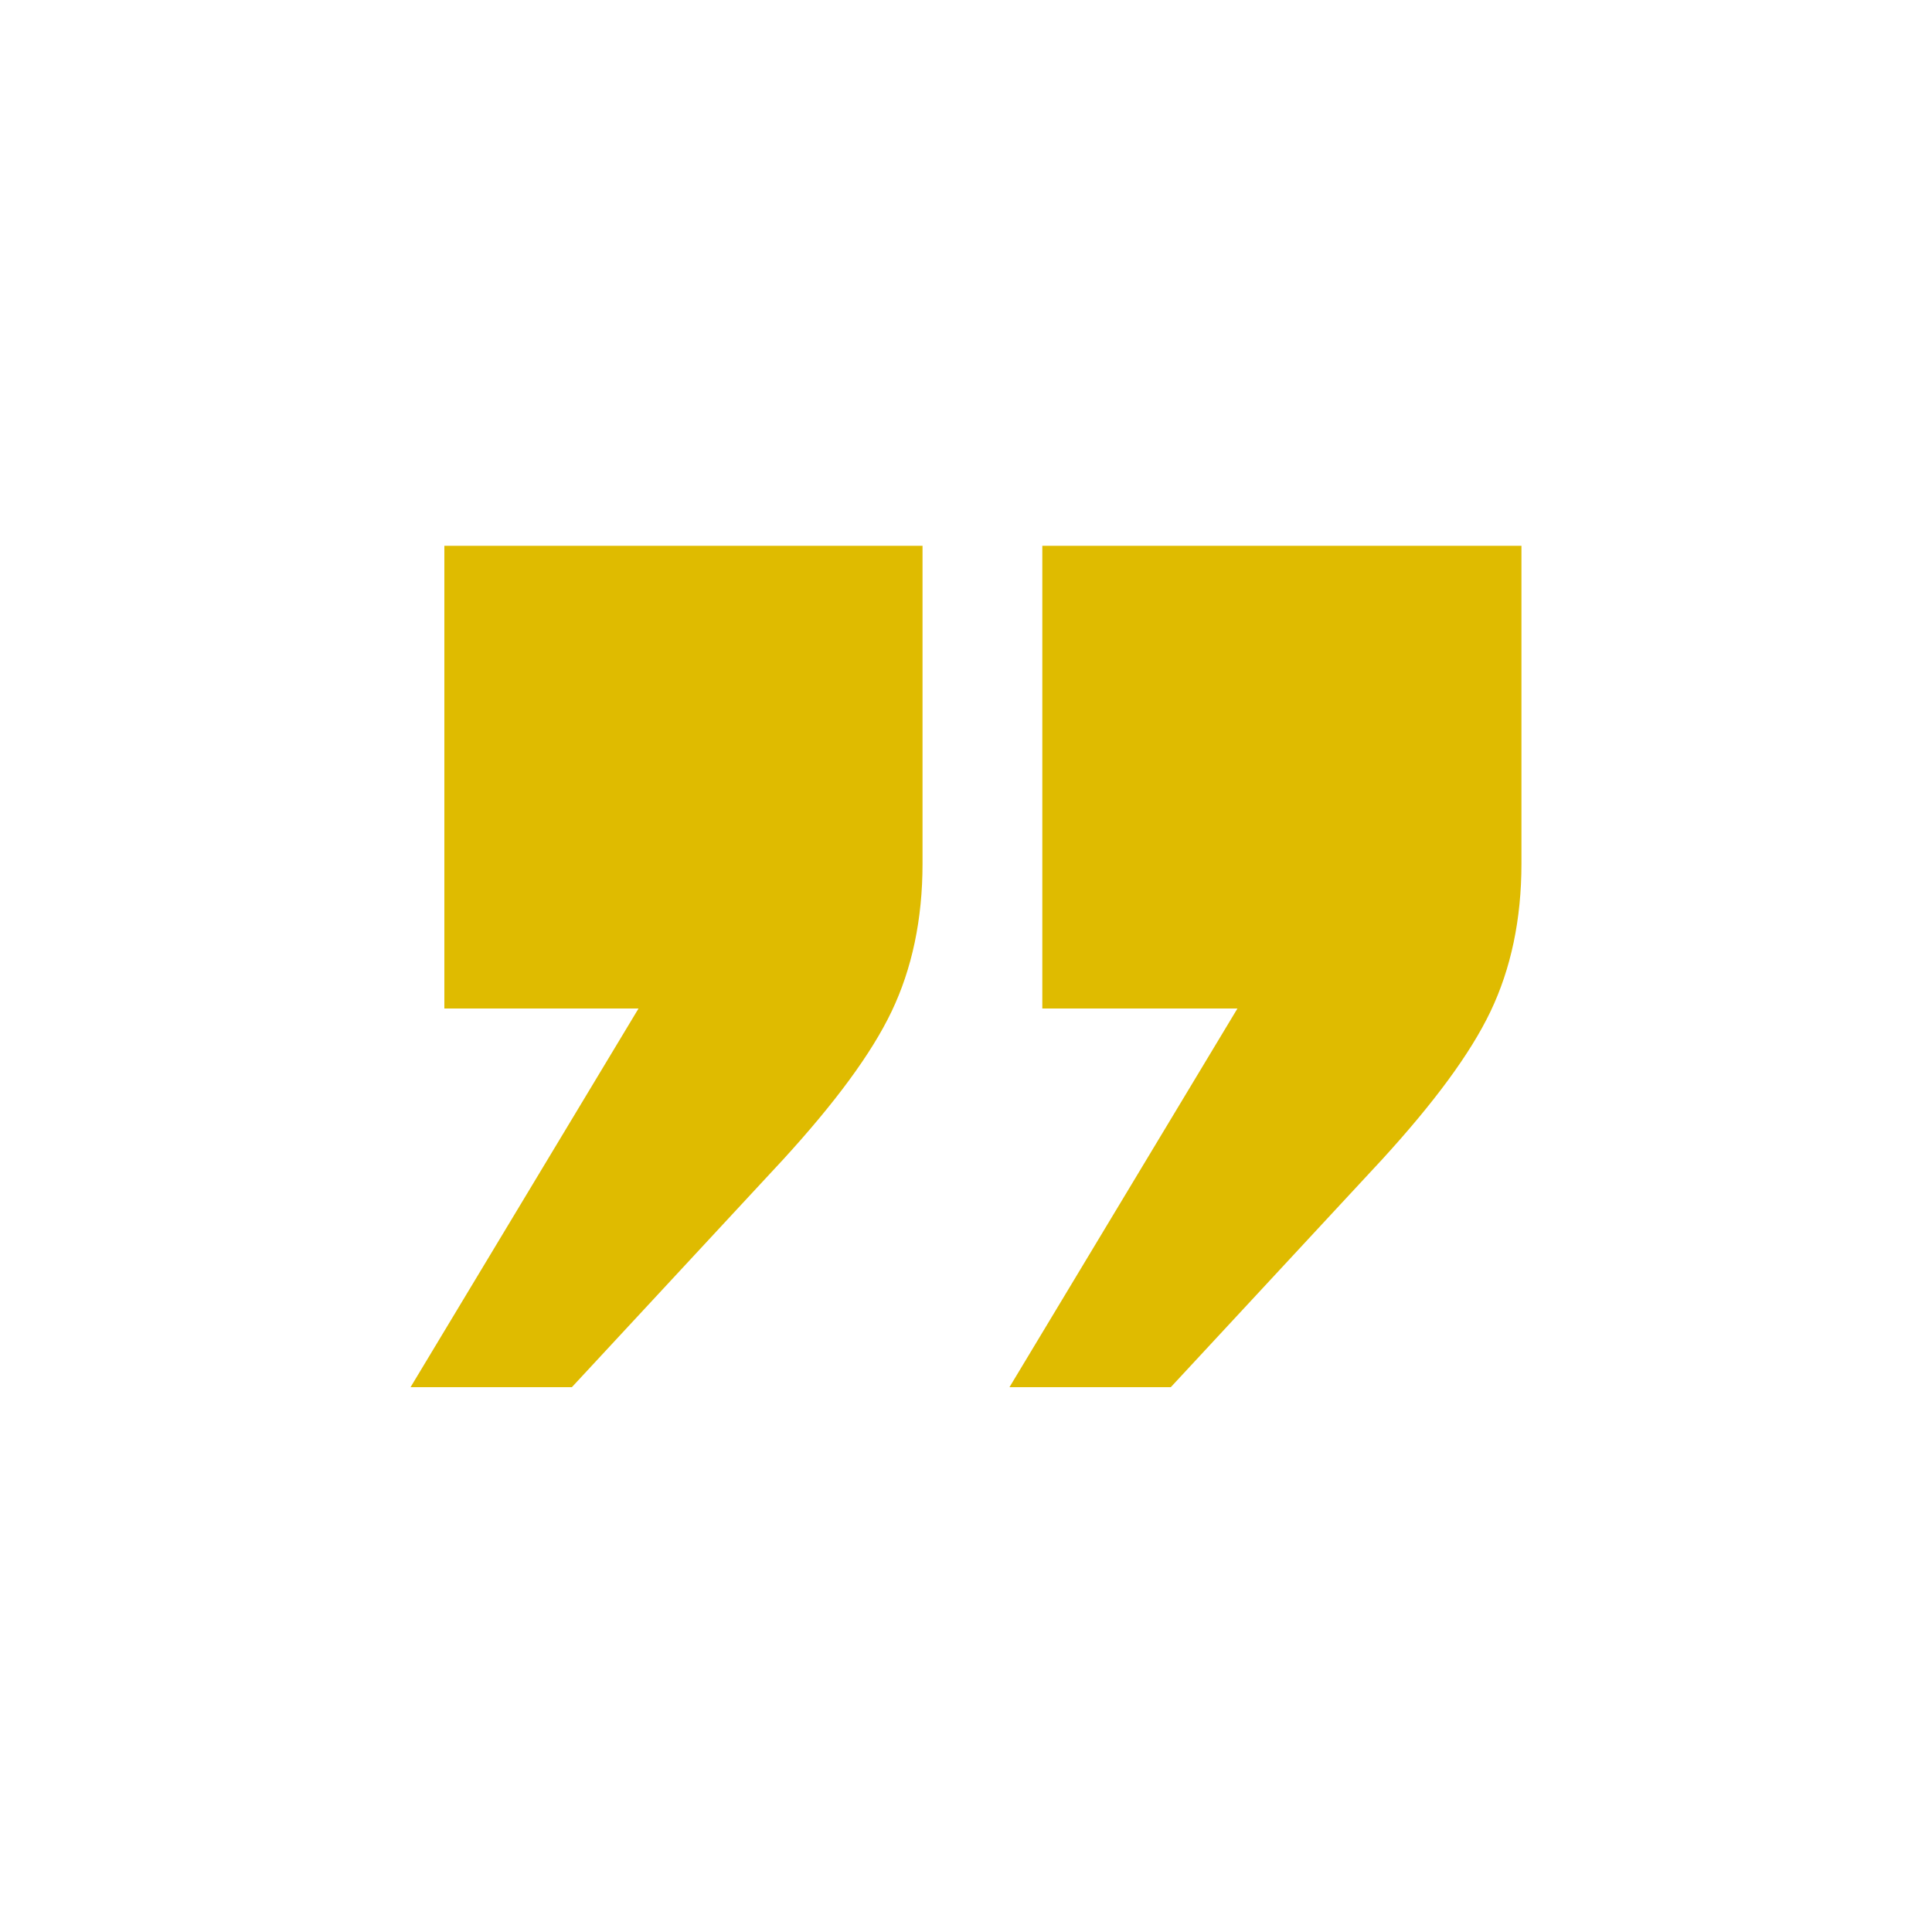 <svg width="150" height="150" viewBox="0 0 150 150" fill="none" xmlns="http://www.w3.org/2000/svg">
<g clip-path="url(#clip0_243_83)">
<g clip-path="url(#clip1_243_83)">
<path d="M71.625 42.375V67.05C71.625 71.4 70.8 75.225 69.225 78.525C67.65 81.825 64.8 85.65 60.825 90L44.4 107.7H31.875L49.575 78.3H34.5V42.375H71.625ZM118.125 42.375V67.05C118.125 71.4 117.3 75.225 115.725 78.525C114.15 81.825 111.3 85.65 107.325 90L90.9 107.7H78.375L96.075 78.3H80.925V42.375H118.125Z" fill="#DFBB00"/>
</g>
</g>
<defs>
<clipPath id="clip0_243_83">
<rect width="150" height="150" fill="white"/>
</clipPath>
<clipPath id="clip1_243_83">
<rect width="150" height="150" fill="white"/>
</clipPath>
</defs>
</svg>
